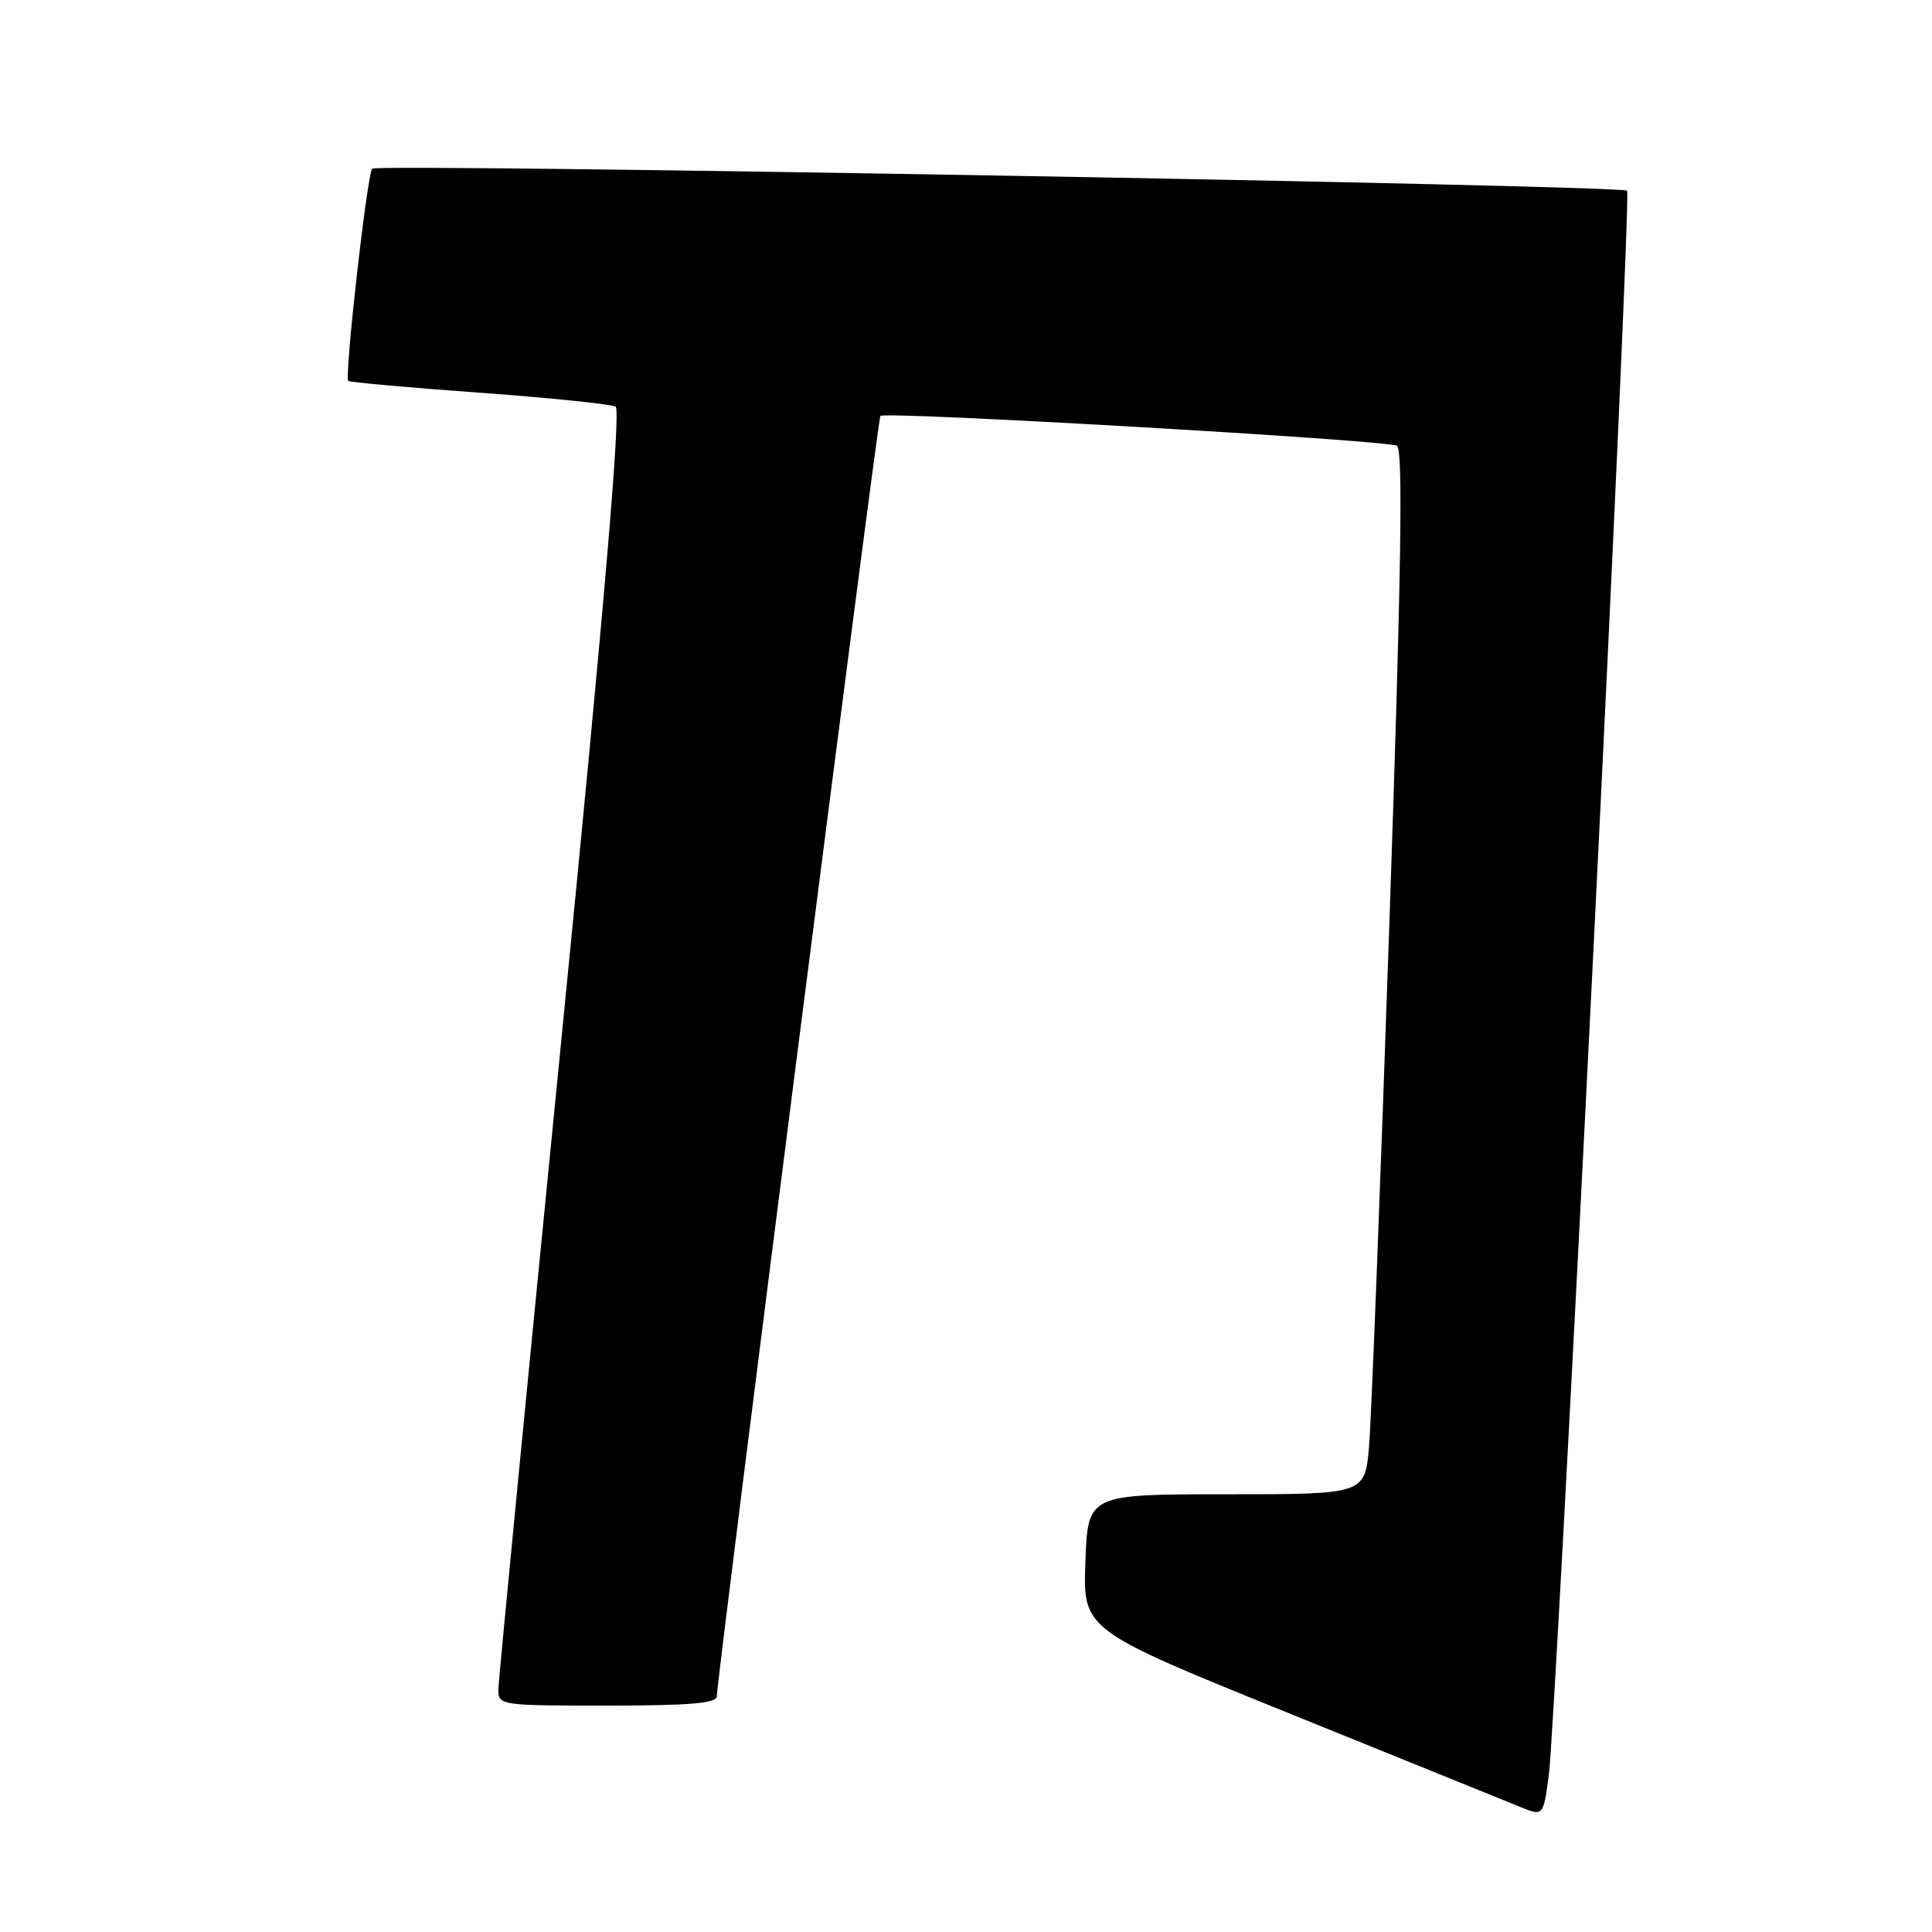 <?xml version="1.0" encoding="UTF-8" standalone="no"?>
<!DOCTYPE svg PUBLIC "-//W3C//DTD SVG 1.1//EN" "http://www.w3.org/Graphics/SVG/1.1/DTD/svg11.dtd" >
<svg xmlns="http://www.w3.org/2000/svg" xmlns:xlink="http://www.w3.org/1999/xlink" version="1.1" viewBox="0 0 256 256">
 <g >
 <path fill="currentColor"
d=" M 211.05 127.64 C 213.84 71.62 215.89 25.55 215.60 25.27 C 214.87 24.53 50.03 21.64 49.32 22.35 C 48.65 23.02 45.61 49.96 46.15 50.47 C 46.34 50.65 54.15 51.36 63.50 52.03 C 72.85 52.71 80.98 53.55 81.57 53.88 C 82.30 54.31 80.05 80.62 74.36 138.00 C 69.81 183.93 66.07 222.51 66.04 223.75 C 66.00 225.98 66.12 226.00 80.50 226.00 C 91.44 226.00 95.00 225.69 94.98 224.75 C 94.95 222.80 116.31 55.55 116.65 55.11 C 117.14 54.47 183.91 58.32 185.11 59.07 C 185.94 59.58 185.67 76.41 184.09 122.63 C 182.91 157.21 181.70 188.31 181.40 191.75 C 180.84 198.00 180.84 198.00 162.49 198.00 C 144.14 198.00 144.14 198.00 143.82 206.99 C 143.50 215.97 143.50 215.97 171.00 227.10 C 186.12 233.22 199.85 238.78 201.50 239.45 C 204.50 240.67 204.50 240.67 205.24 235.09 C 205.65 232.01 208.27 183.66 211.05 127.64 Z "/>
</g>
</svg>